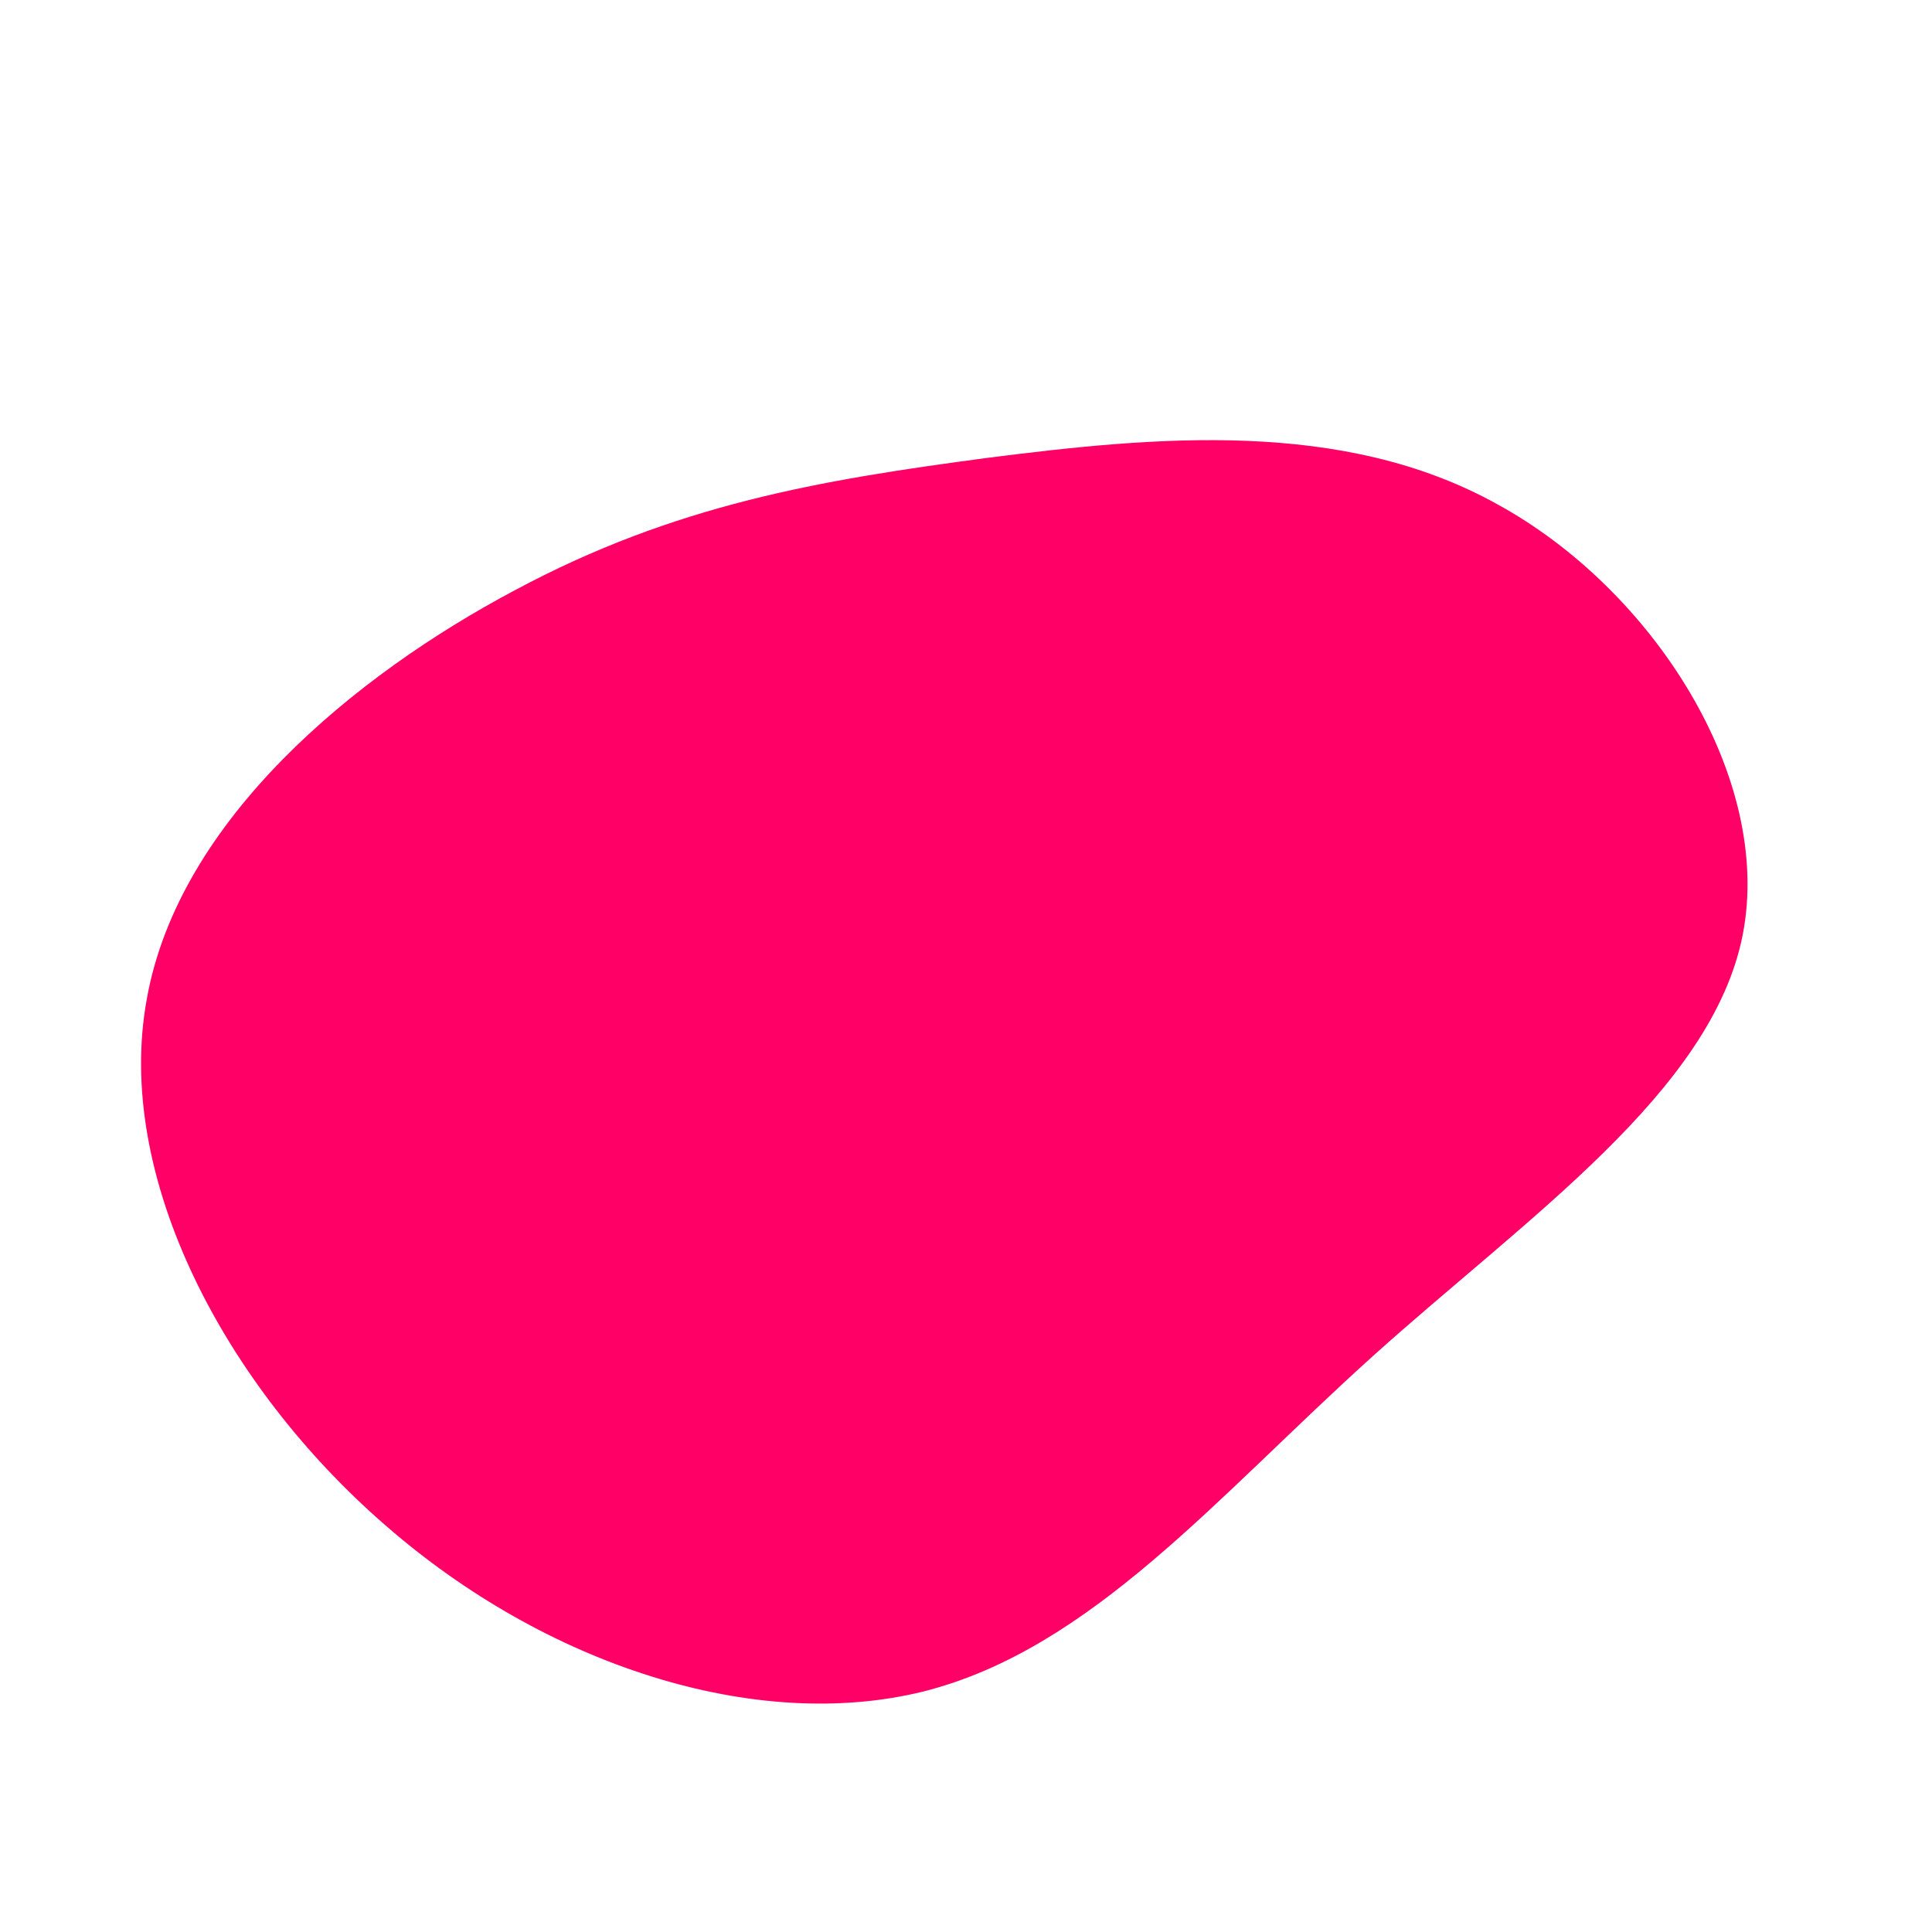 <svg viewBox="0 0 200 200" xmlns="http://www.w3.org/2000/svg">
    <path fill="#FF0066"
        d="M55,-47.8C71.1,-39,83.6,-19.5,80.4,-3.2C77.2,13,58.1,26,42.1,40.4C26,54.9,13,70.7,-4.4,75.1C-21.8,79.4,-43.5,72.4,-60.1,57.9C-76.7,43.5,-88.2,21.8,-84.8,3.4C-81.5,-15.1,-63.3,-30.1,-46.7,-38.9C-30.1,-47.8,-15.1,-50.3,2.2,-52.6C19.5,-54.8,39,-56.7,55,-47.8Z"
        transform="translate(100 100)" />
</svg>